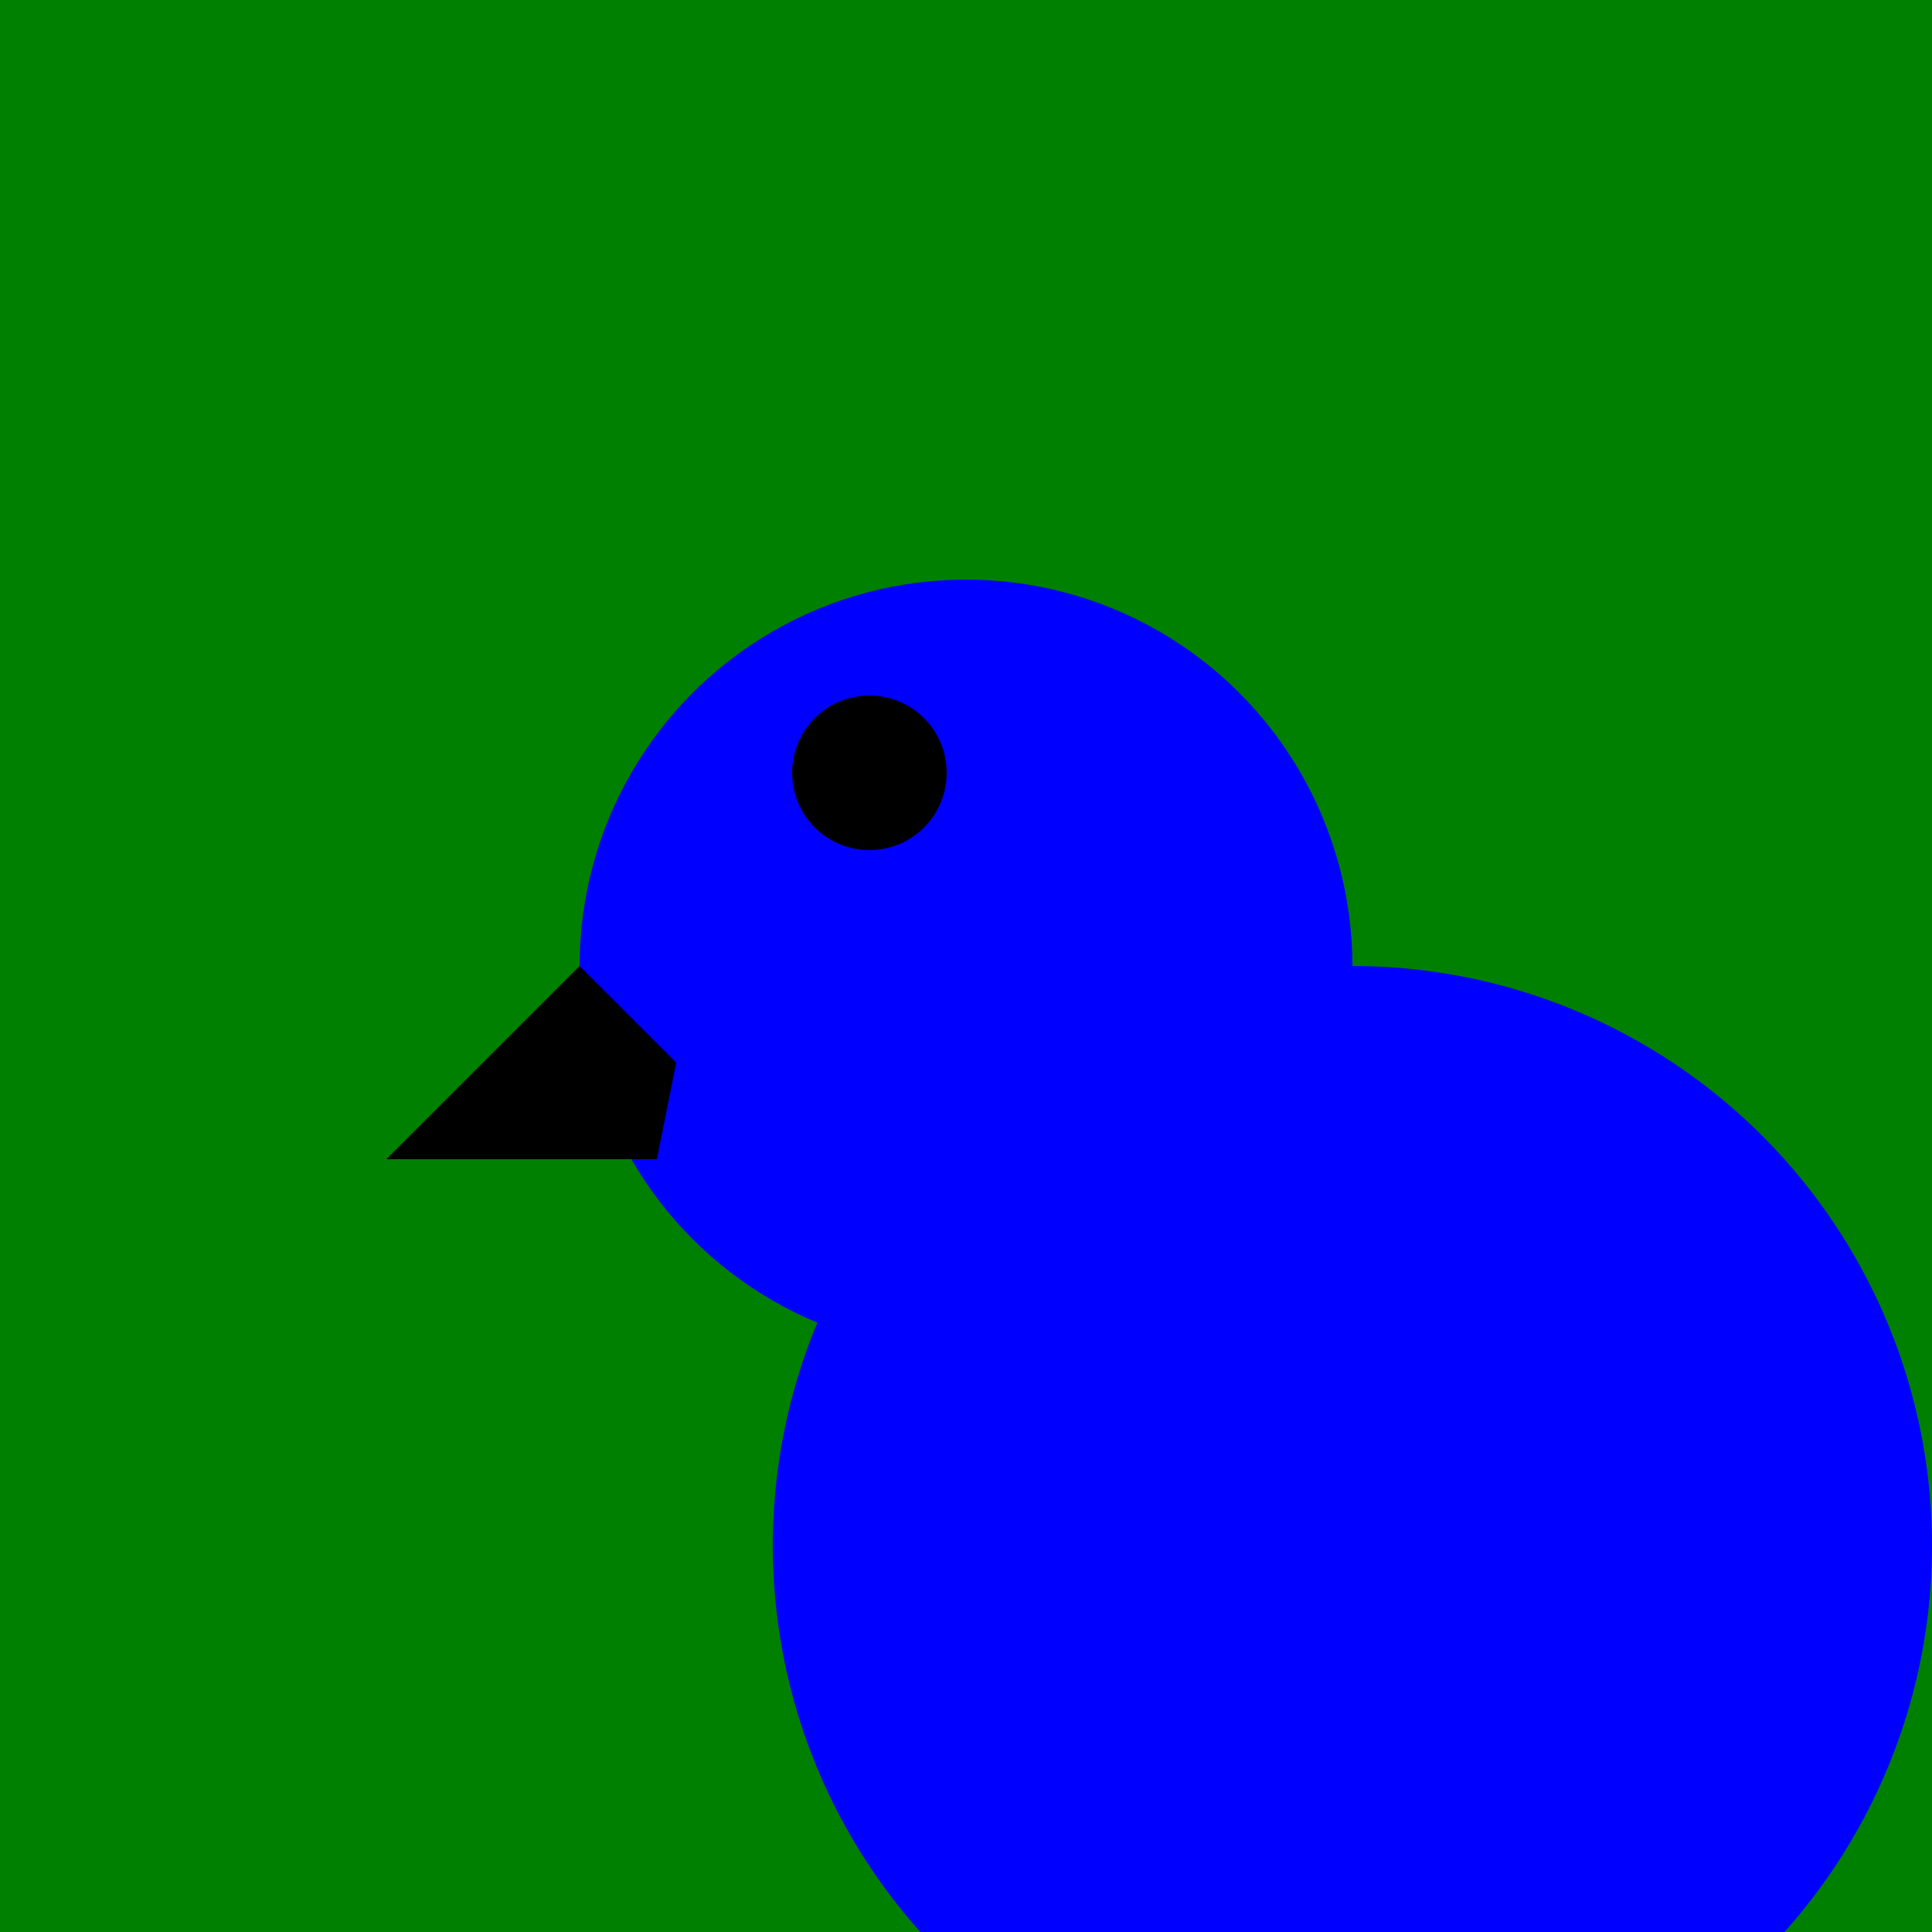 <svg xmlns="http://www.w3.org/2000/svg" viewBox="0 0 100 100">
    <rect width="100" height="100" fill="green" />
    <circle r="20" cx="50" cy="50" fill="blue" />
    <circle r="4" cx="45" cy="40" fill="black" />
    <path d="M35 55, 34 60, 20 60, 30 50 " fill="black" />
    <circle r="30" cx="70" cy="80" fill="blue" />
</svg>
